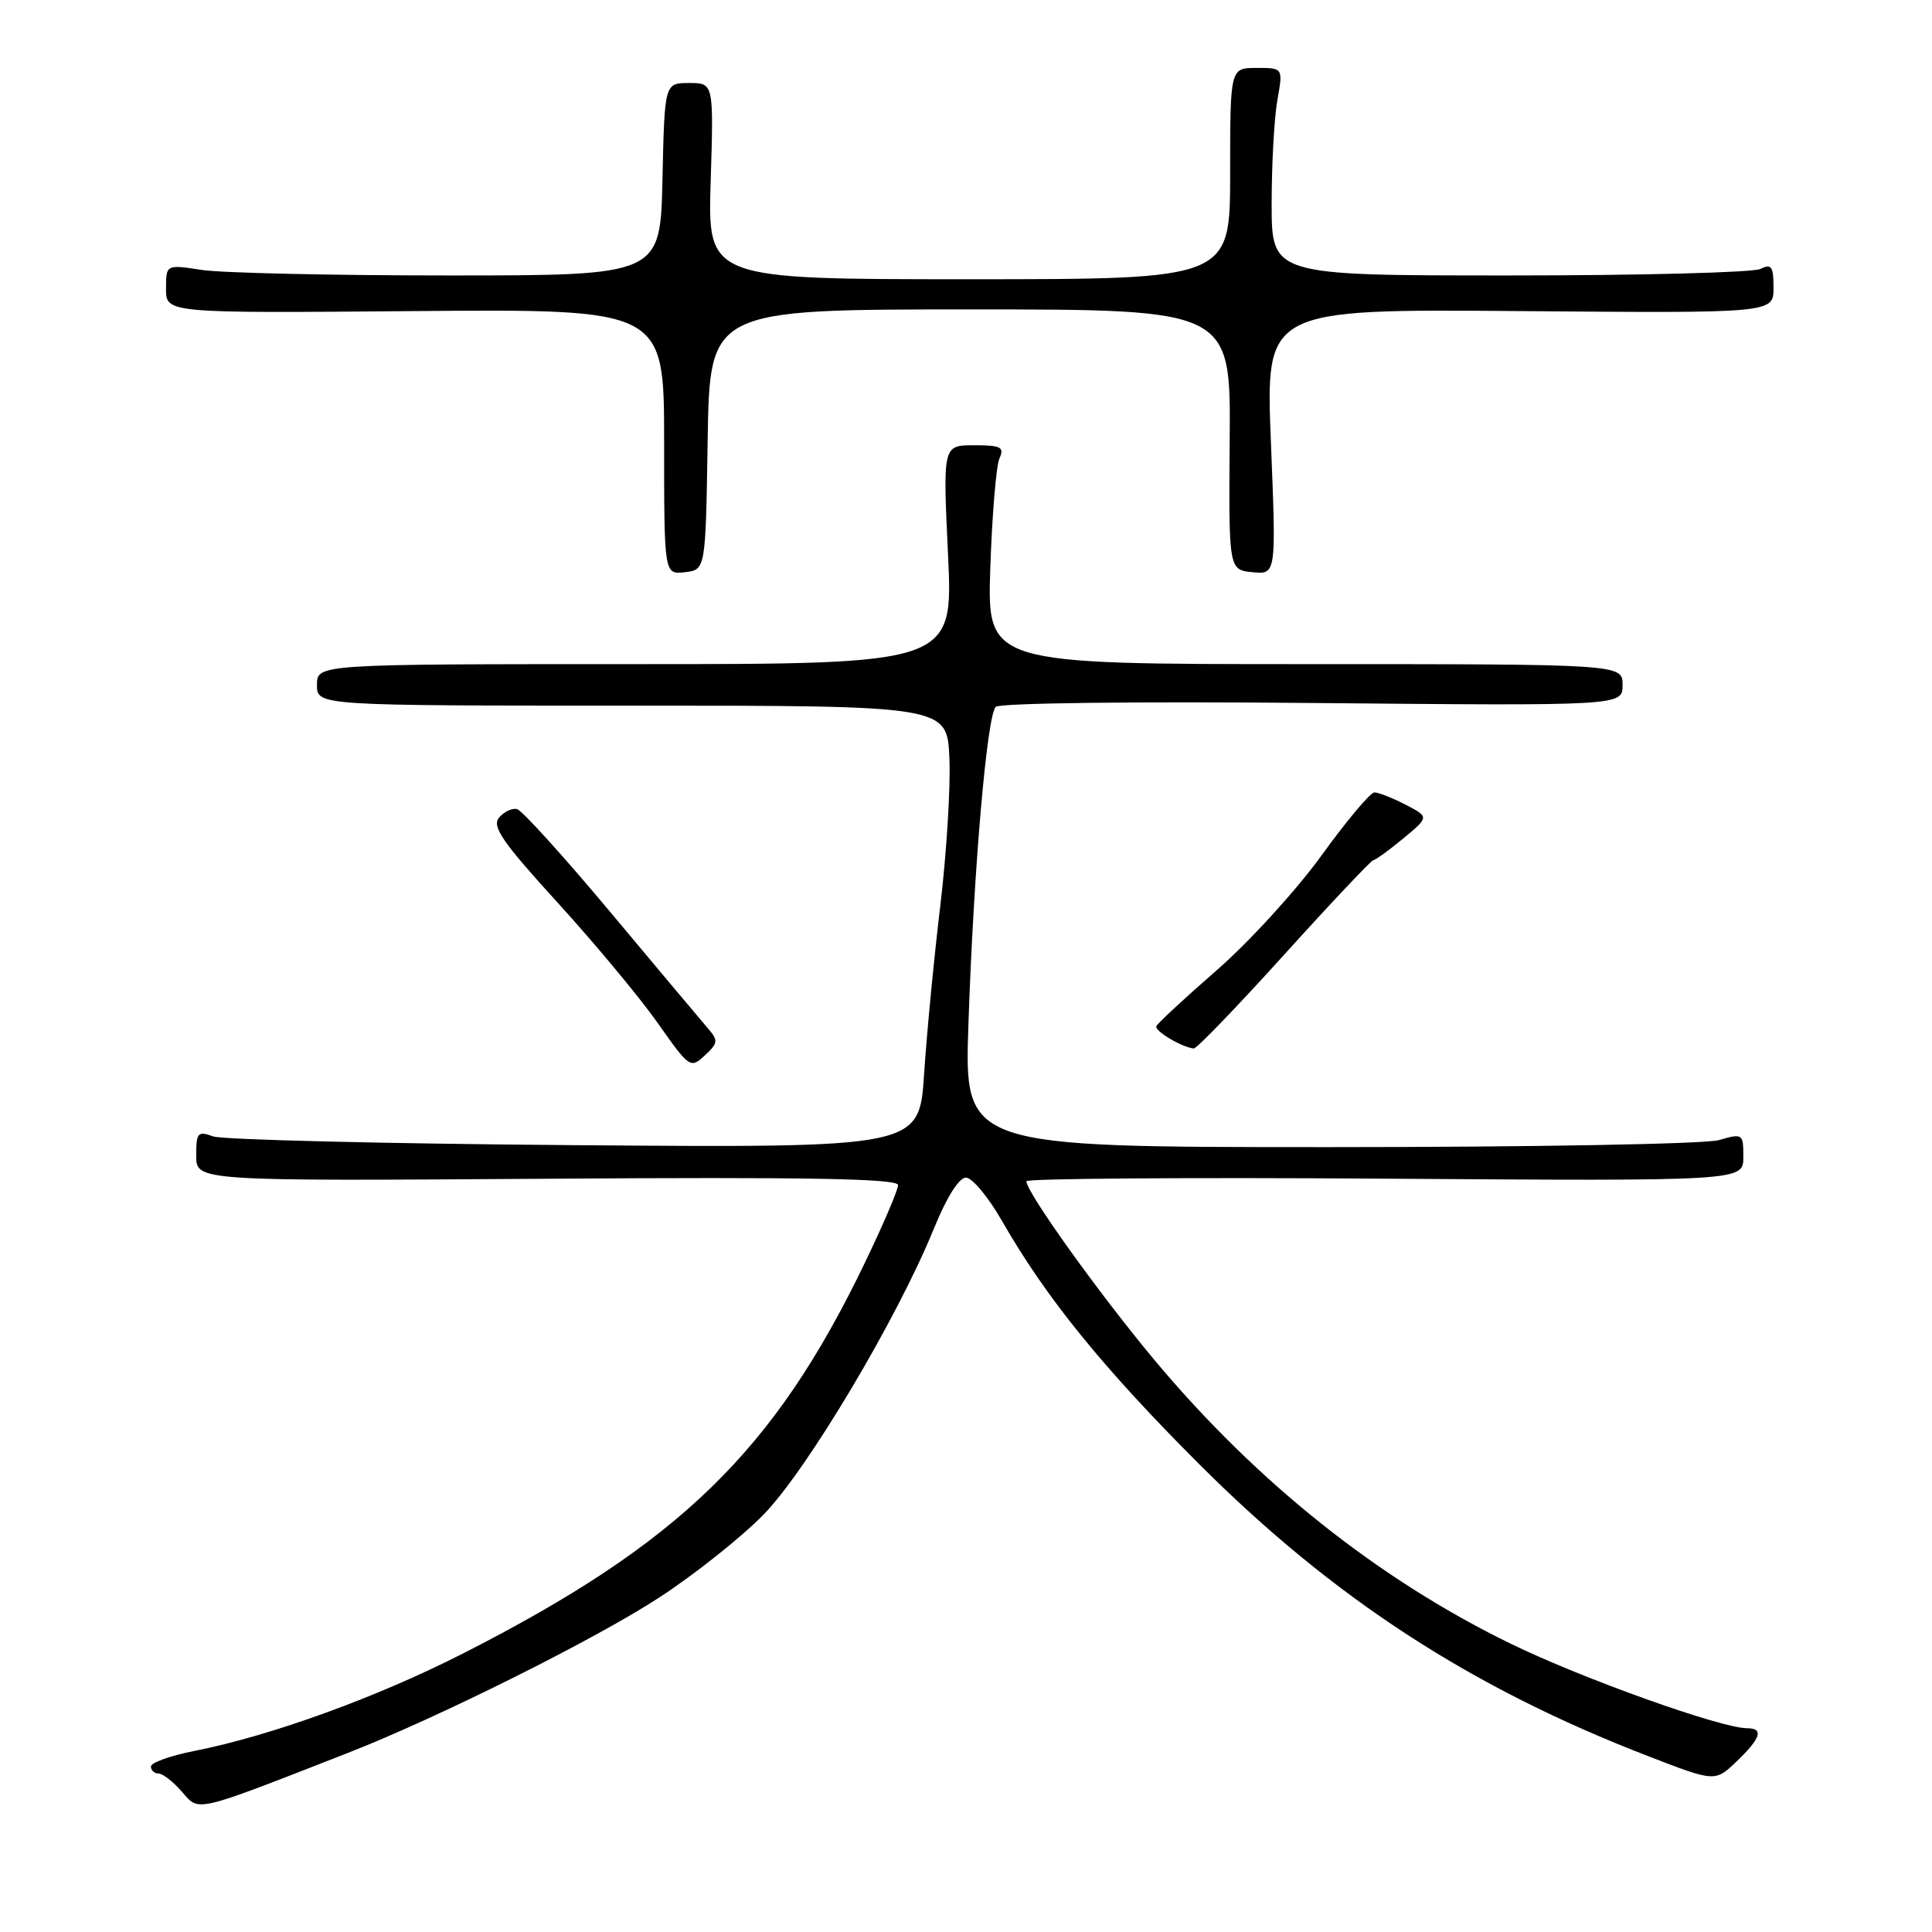 <?xml version="1.0" encoding="UTF-8" standalone="no"?>
<!DOCTYPE svg PUBLIC "-//W3C//DTD SVG 1.1//EN" "http://www.w3.org/Graphics/SVG/1.1/DTD/svg11.dtd" >
<svg xmlns="http://www.w3.org/2000/svg" xmlns:xlink="http://www.w3.org/1999/xlink" version="1.1" viewBox="0 0 256 256">
 <g >
 <path fill="currentColor"
d=" M 46.00 232.31 C 58.01 227.62 78.88 217.21 87.35 211.68 C 91.98 208.67 98.18 203.74 101.13 200.74 C 106.88 194.89 118.92 174.69 123.76 162.76 C 125.44 158.63 127.08 156.03 128.00 156.04 C 128.82 156.05 130.97 158.63 132.77 161.78 C 138.60 171.96 146.13 181.24 158.94 194.05 C 176.72 211.81 194.90 223.63 218.37 232.69 C 227.26 236.13 227.26 236.13 230.13 233.38 C 233.32 230.32 233.74 229.00 231.51 229.00 C 228.07 229.00 209.75 222.46 200.24 217.83 C 182.66 209.28 166.55 196.45 152.98 180.22 C 145.67 171.47 136.00 157.98 136.00 156.52 C 136.00 156.16 157.38 156.00 183.50 156.18 C 231.00 156.50 231.00 156.50 231.00 153.32 C 231.00 150.21 230.93 150.16 227.76 151.07 C 225.96 151.59 202.98 152.00 176.14 152.00 C 127.77 152.00 127.77 152.00 128.32 135.75 C 129.01 115.30 130.77 94.83 131.94 93.66 C 132.45 93.15 150.59 92.93 173.92 93.15 C 215.00 93.53 215.00 93.53 215.00 90.77 C 215.00 88.00 215.00 88.00 172.90 88.00 C 130.80 88.00 130.80 88.00 131.22 75.25 C 131.46 68.24 132.00 61.71 132.43 60.75 C 133.11 59.24 132.65 59.00 129.07 59.00 C 124.93 59.00 124.93 59.00 125.62 73.50 C 126.30 88.00 126.30 88.00 84.15 88.00 C 42.00 88.00 42.00 88.00 42.00 90.75 C 42.00 93.50 42.00 93.50 83.75 93.50 C 125.50 93.50 125.50 93.50 125.80 100.47 C 125.97 104.31 125.42 113.09 124.60 119.97 C 123.77 126.86 122.80 136.91 122.45 142.30 C 121.81 152.09 121.81 152.09 76.15 151.74 C 51.04 151.55 29.49 151.02 28.25 150.58 C 26.20 149.84 26.00 150.07 26.00 153.13 C 26.00 156.50 26.00 156.50 72.50 156.19 C 107.10 155.95 119.00 156.17 119.00 157.03 C 119.00 157.66 117.02 162.30 114.59 167.34 C 102.58 192.30 90.05 204.49 61.36 219.09 C 49.92 224.92 35.88 230.01 25.75 232.01 C 22.59 232.63 20.00 233.56 20.00 234.07 C 20.00 234.58 20.45 235.00 21.01 235.00 C 21.56 235.00 22.96 236.09 24.11 237.42 C 26.44 240.09 25.54 240.30 46.00 232.31 Z  M 93.81 136.27 C 92.97 135.30 87.20 128.43 80.99 121.00 C 74.79 113.58 69.17 107.37 68.51 107.21 C 67.85 107.05 66.78 107.56 66.12 108.35 C 65.15 109.52 66.58 111.59 73.92 119.64 C 78.86 125.06 84.82 132.24 87.17 135.58 C 91.35 141.52 91.49 141.62 93.39 139.85 C 95.16 138.21 95.19 137.87 93.81 136.27 Z  M 170.16 126.50 C 176.38 119.62 181.70 113.99 181.98 113.97 C 182.27 113.96 184.05 112.66 185.94 111.10 C 189.38 108.25 189.38 108.25 186.24 106.62 C 184.51 105.73 182.66 105.00 182.12 105.00 C 181.58 105.00 178.42 108.76 175.11 113.35 C 171.79 117.94 165.57 124.76 161.29 128.50 C 157.01 132.23 153.37 135.60 153.22 135.98 C 152.97 136.61 156.60 138.77 158.18 138.93 C 158.55 138.97 163.94 133.38 170.16 126.50 Z  M 93.77 58.25 C 94.05 41.00 94.05 41.00 128.56 41.00 C 163.08 41.00 163.08 41.00 162.94 58.25 C 162.81 75.50 162.81 75.50 165.96 75.82 C 169.11 76.13 169.11 76.13 168.40 58.54 C 167.70 40.95 167.70 40.95 201.35 41.22 C 235.00 41.50 235.00 41.50 235.00 38.14 C 235.00 35.29 234.74 34.91 233.25 35.64 C 232.29 36.11 217.32 36.50 200.00 36.50 C 168.50 36.50 168.50 36.50 168.50 27.00 C 168.50 21.77 168.84 15.59 169.26 13.25 C 170.02 9.00 170.02 9.00 166.51 9.00 C 163.00 9.00 163.00 9.00 163.00 23.00 C 163.00 37.00 163.00 37.00 128.38 37.00 C 93.76 37.00 93.76 37.00 94.17 24.00 C 94.57 11.00 94.57 11.00 91.32 11.00 C 88.06 11.00 88.06 11.00 87.78 23.75 C 87.50 36.50 87.50 36.50 59.50 36.50 C 44.10 36.50 29.36 36.17 26.75 35.77 C 22.00 35.04 22.00 35.04 22.00 38.27 C 22.00 41.50 22.00 41.50 55.00 41.22 C 88.00 40.95 88.00 40.95 88.00 58.54 C 88.00 76.13 88.00 76.13 90.75 75.82 C 93.50 75.50 93.50 75.50 93.77 58.25 Z "/>
</g>
</svg>